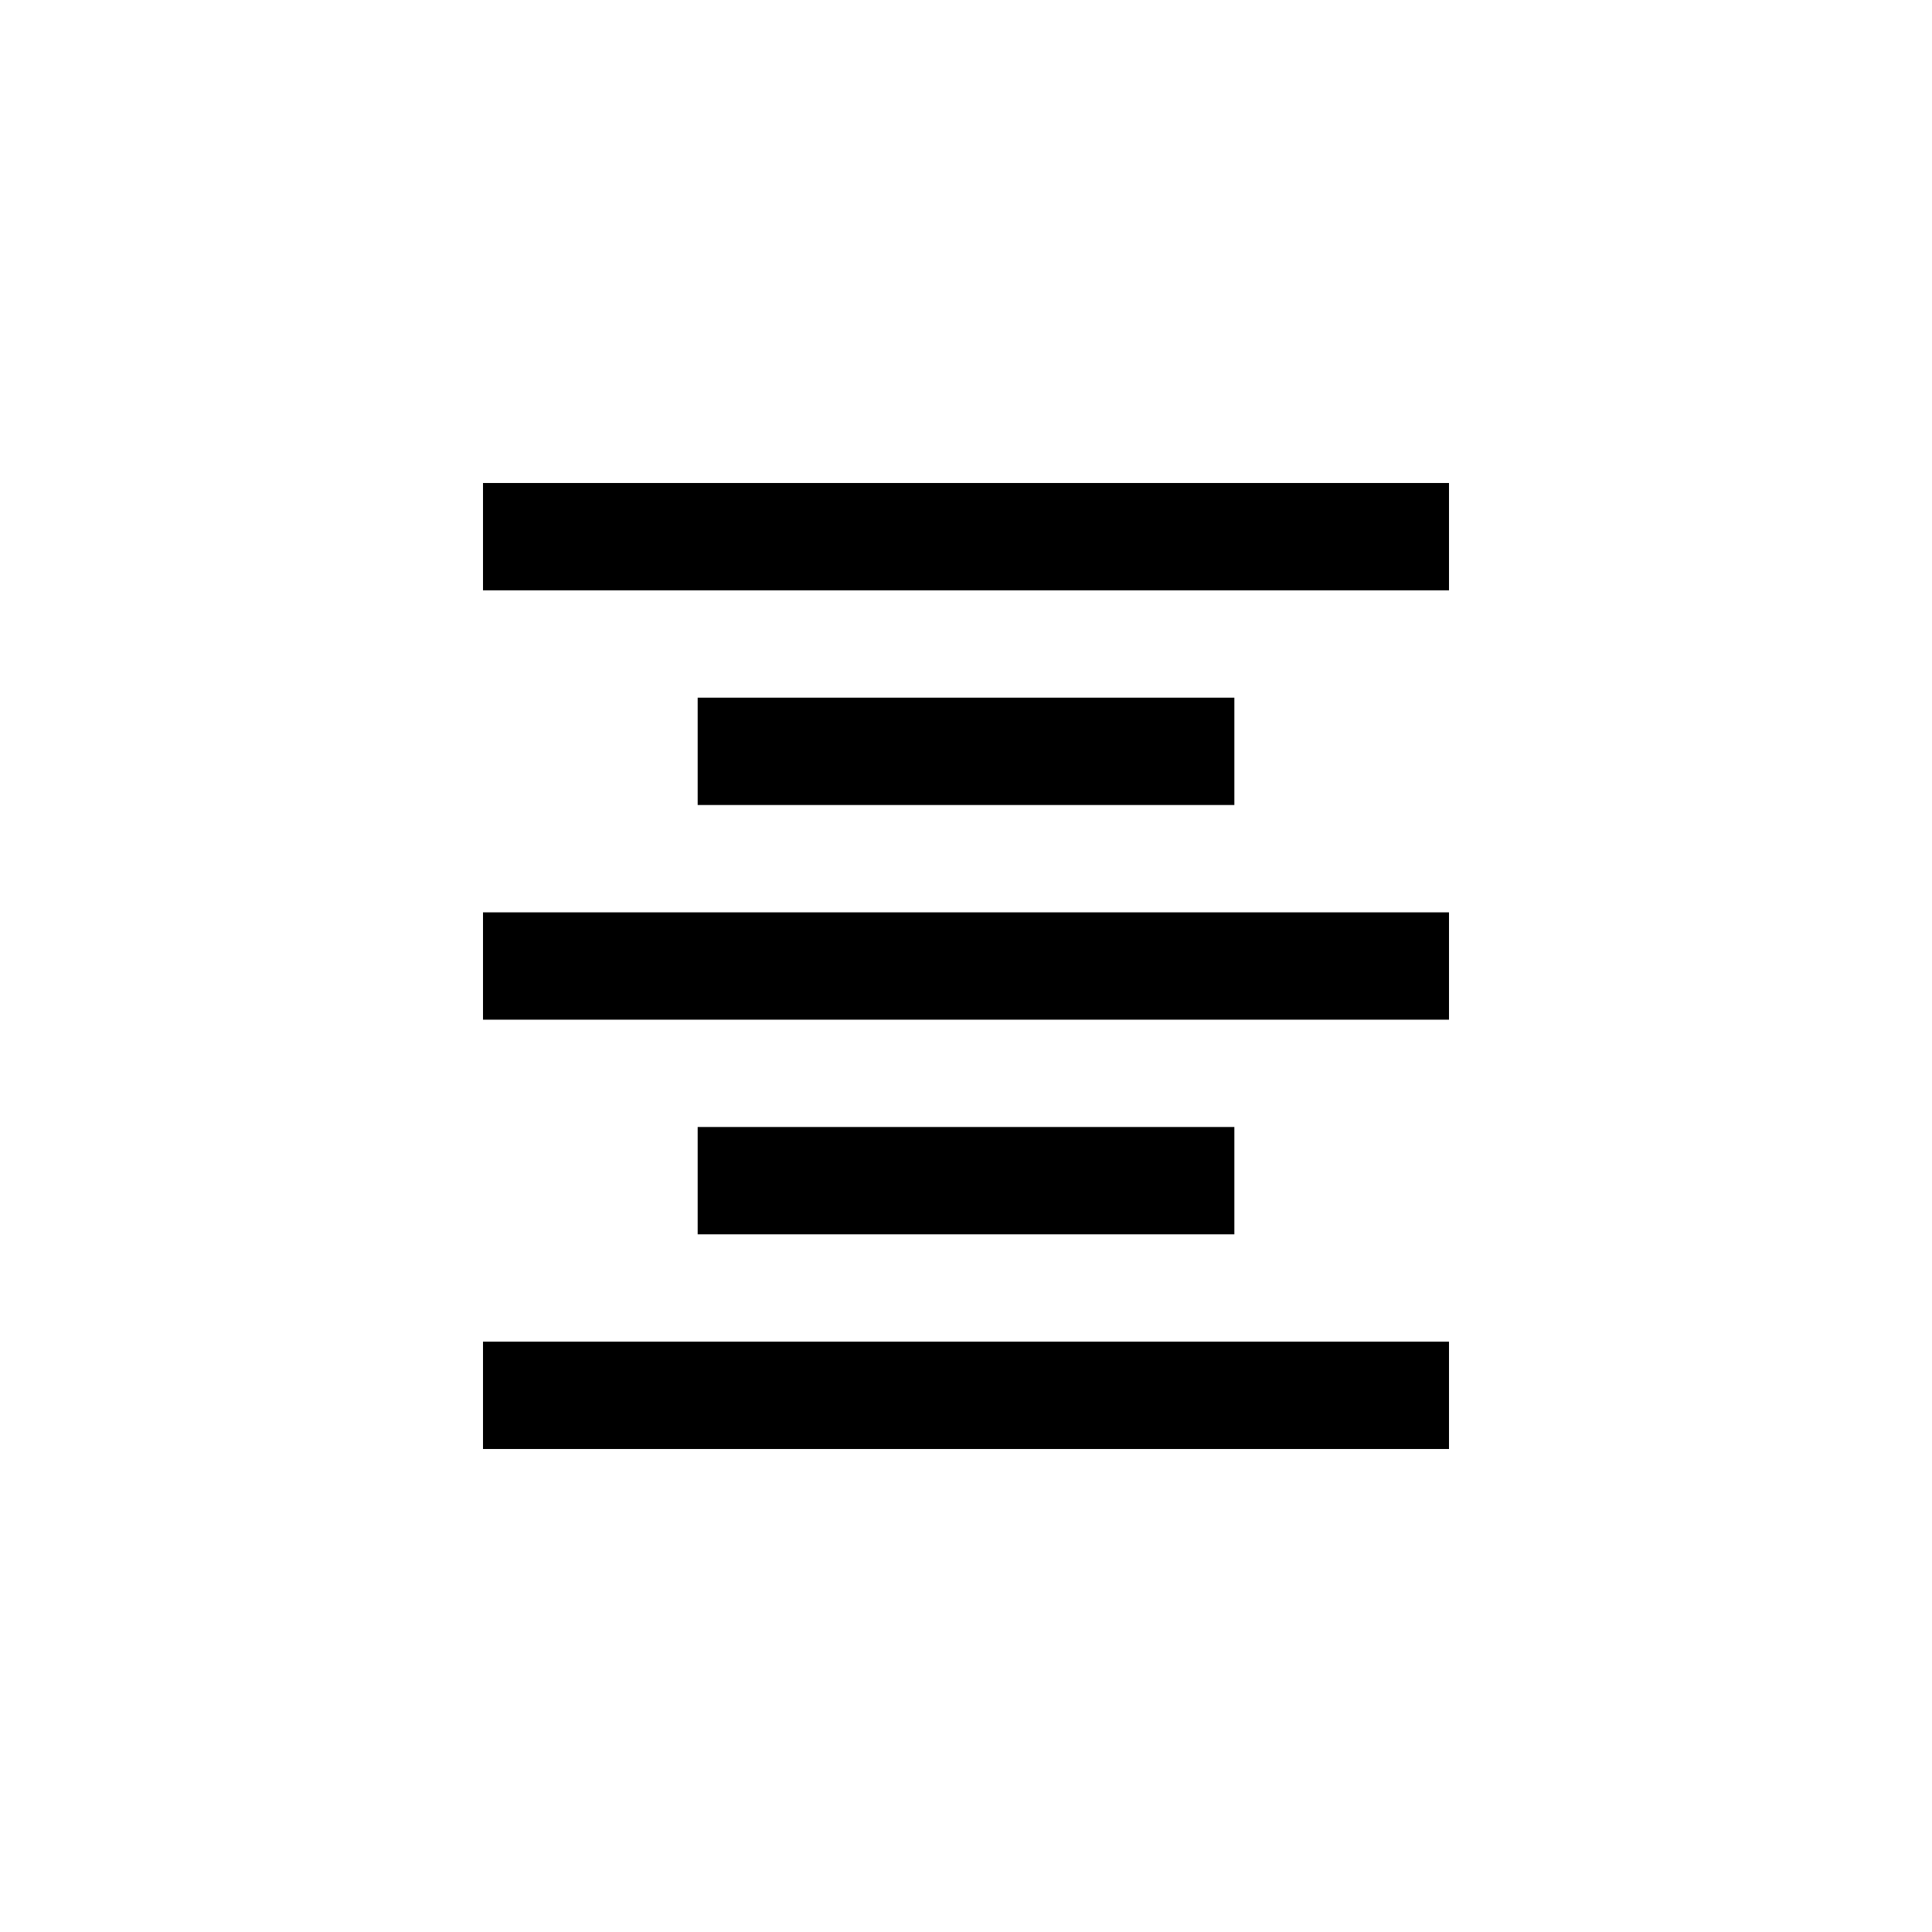<?xml version="1.0" encoding="utf-8"?>
<!-- Generated by IcoMoon.io -->
<!DOCTYPE svg PUBLIC "-//W3C//DTD SVG 1.1//EN" "http://www.w3.org/Graphics/SVG/1.1/DTD/svg11.dtd">
<svg version="1.1" xmlns="http://www.w3.org/2000/svg" xmlns:xlink="http://www.w3.org/1999/xlink" width="120" height="120" viewBox="0 0 120 120">
<g>
</g>
	<path d="M43.334 76.666h33.334v-6.666h-33.334v6.666zM30 90h60v-6.666h-60v6.666zM30 63.334h60v-6.666h-60v6.666zM43.334 50h33.334v-6.666h-33.334v6.666zM30 36.666h60v-6.666h-60v6.666z" fill="#000000"></path>
</svg>
